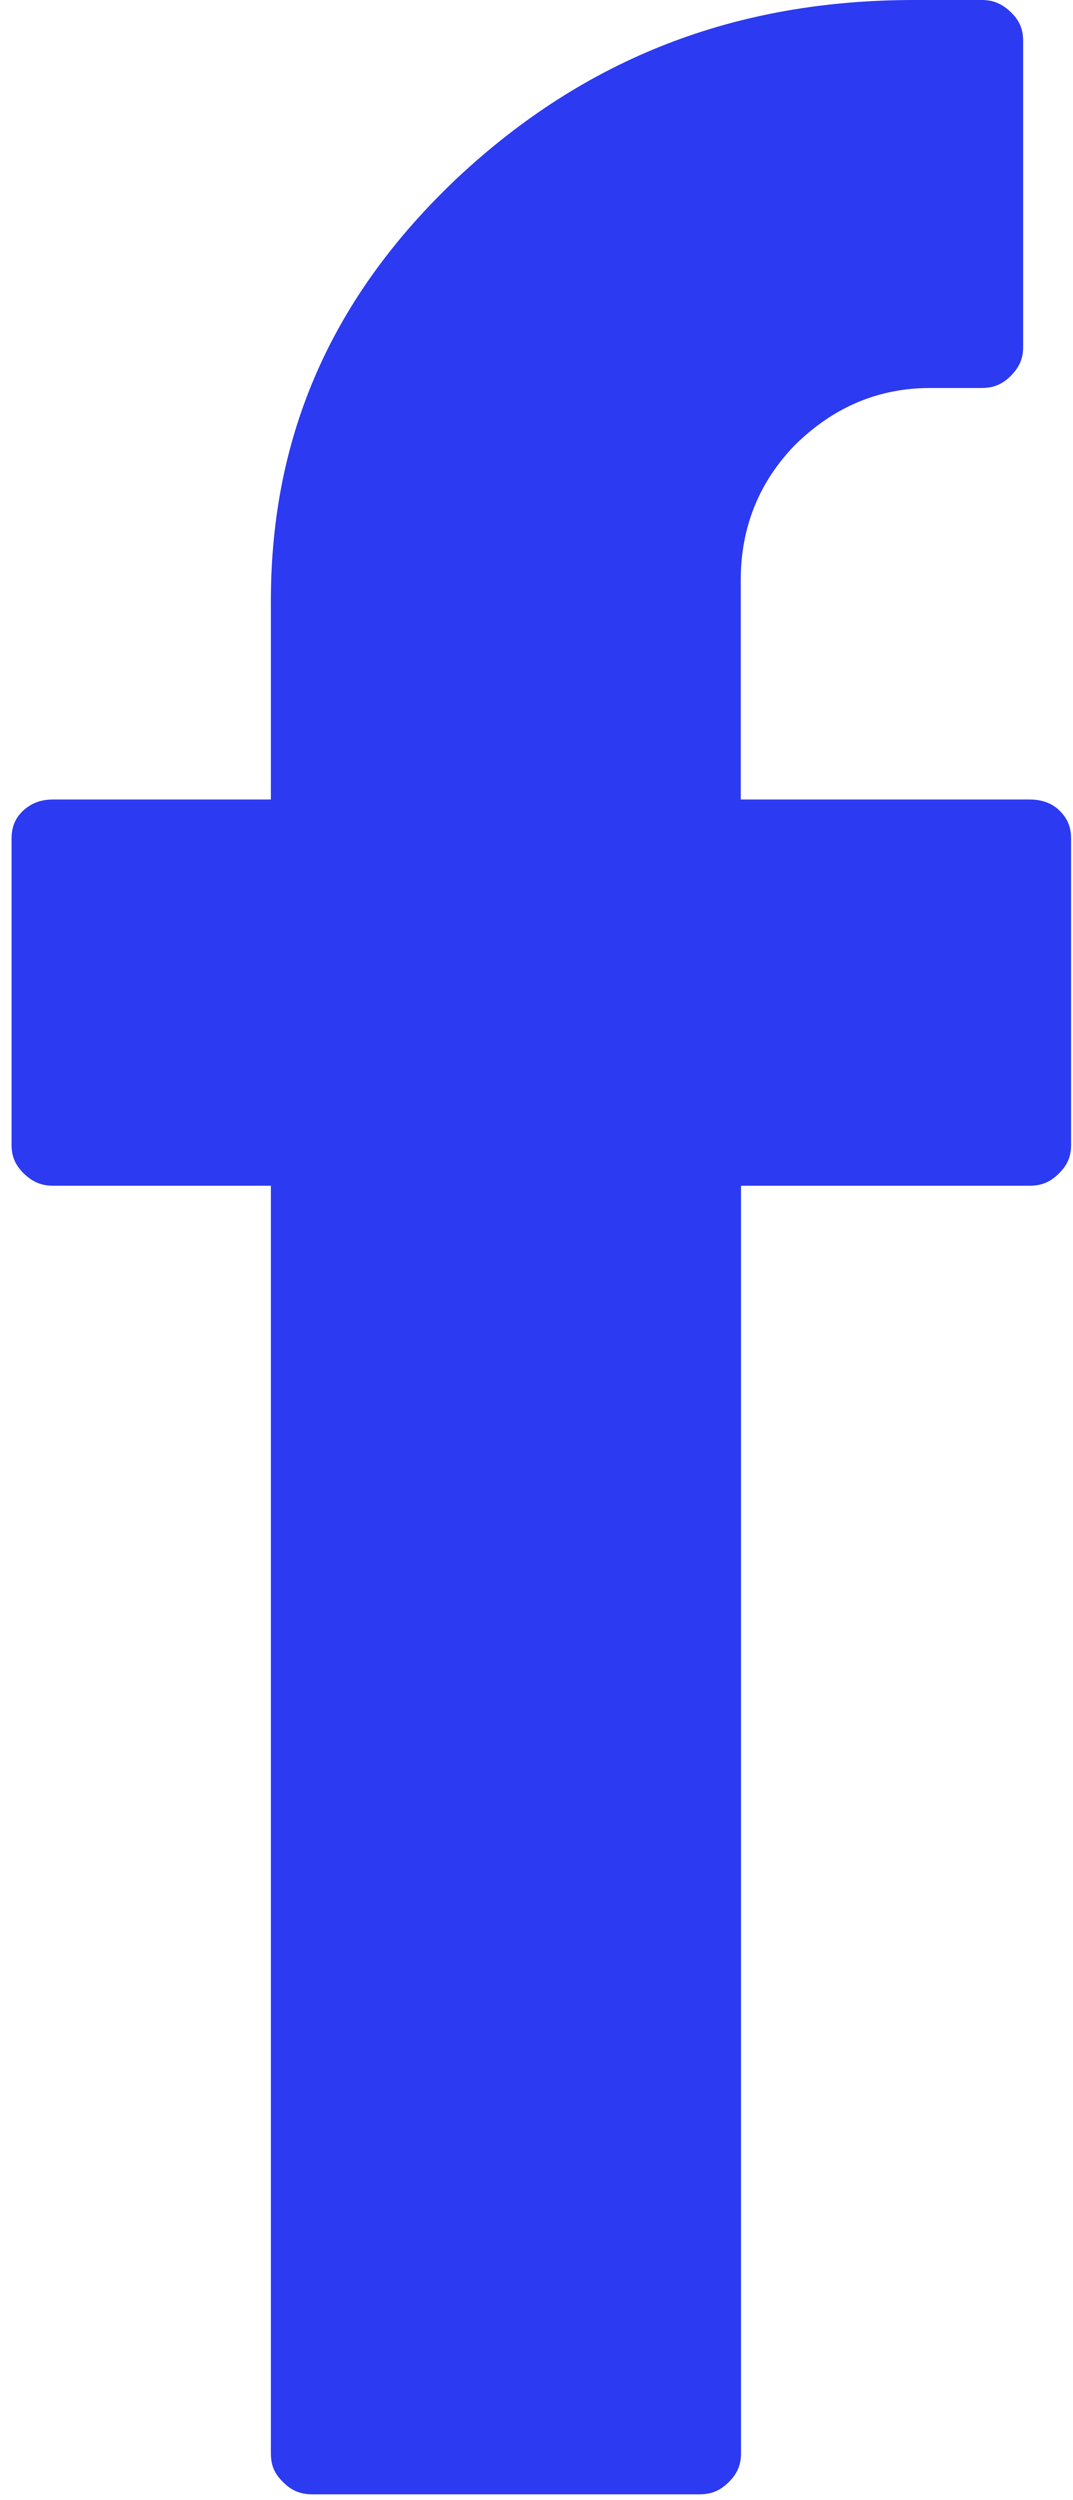 <svg width="82" height="191" viewBox="0 0 82 191" fill="none" xmlns="http://www.w3.org/2000/svg">
<path d="M78.66 61.081H56.609V44.299C56.609 40.302 58.001 36.826 60.765 33.987C63.705 31.091 67.155 29.642 71.075 29.642H75.014C75.916 29.642 76.583 29.372 77.249 28.715C77.896 28.059 78.19 27.402 78.19 26.514V3.128C78.19 2.24 77.915 1.564 77.249 0.927C76.583 0.29 75.916 0 75.014 0H69.859C56.178 0 44.751 4.442 34.99 13.556C25.385 22.613 20.701 33.196 20.701 45.902V61.081H4.06C3.119 61.081 2.394 61.351 1.727 61.969C1.159 62.529 0.884 63.185 0.884 64.074V87.459C0.884 88.348 1.159 89.004 1.825 89.661C2.491 90.298 3.158 90.588 4.06 90.588H20.701V187.432C20.701 188.34 20.975 188.997 21.642 189.634C22.288 190.29 22.974 190.561 23.876 190.561H53.454C54.355 190.561 55.022 190.29 55.688 189.634C56.335 188.997 56.629 188.321 56.629 187.432V90.588H78.68C79.581 90.588 80.248 90.317 80.914 89.661C81.581 89.004 81.855 88.348 81.855 87.459V64.074C81.855 63.185 81.581 62.51 80.914 61.872C80.346 61.351 79.621 61.081 78.68 61.081H78.66Z" fill="#2C3AF1"/>
</svg>
